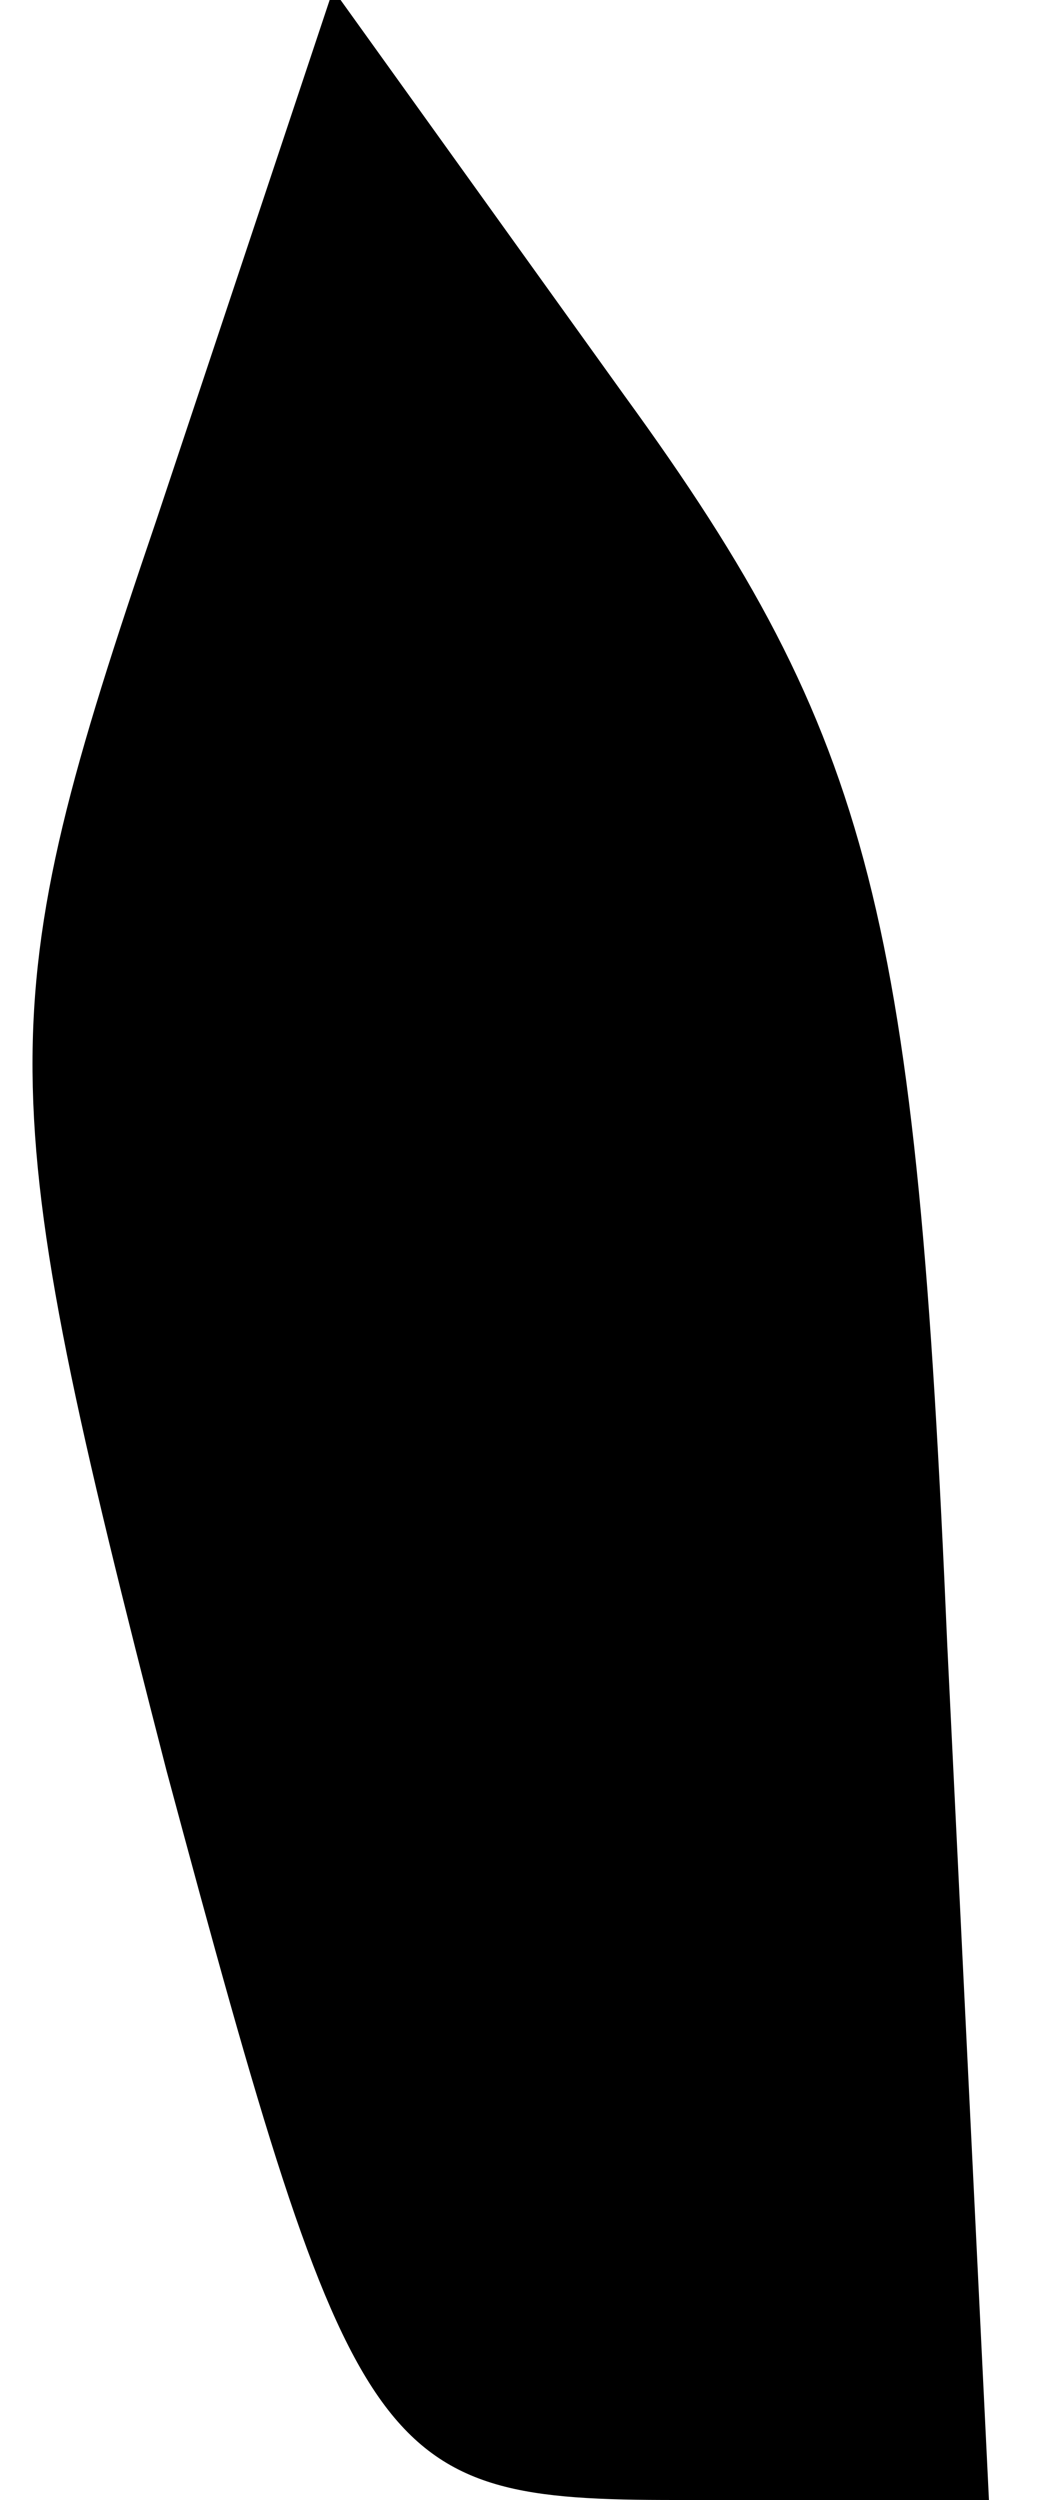 <?xml version="1.0" standalone="no"?>
<!DOCTYPE svg PUBLIC "-//W3C//DTD SVG 20010904//EN"
 "http://www.w3.org/TR/2001/REC-SVG-20010904/DTD/svg10.dtd">
<svg version="1.0" xmlns="http://www.w3.org/2000/svg"
 width="10pt" height="24pt" viewBox="0 0 10 24"
 preserveAspectRatio="xMidYMid meet">
<g transform="translate(0,24) scale(0.1,-0.1)"
fill="#000000" stroke="none">
<path fill="#000000" stroke="none" d="M15 190 c-16 -47 -16 -54 1 -120 18
-67 20 -70 49 -70 l30 0 -4 82 c-3 70 -7 87 -31 120 l-28 39 -17 -51z"/>
</g>
</svg>
